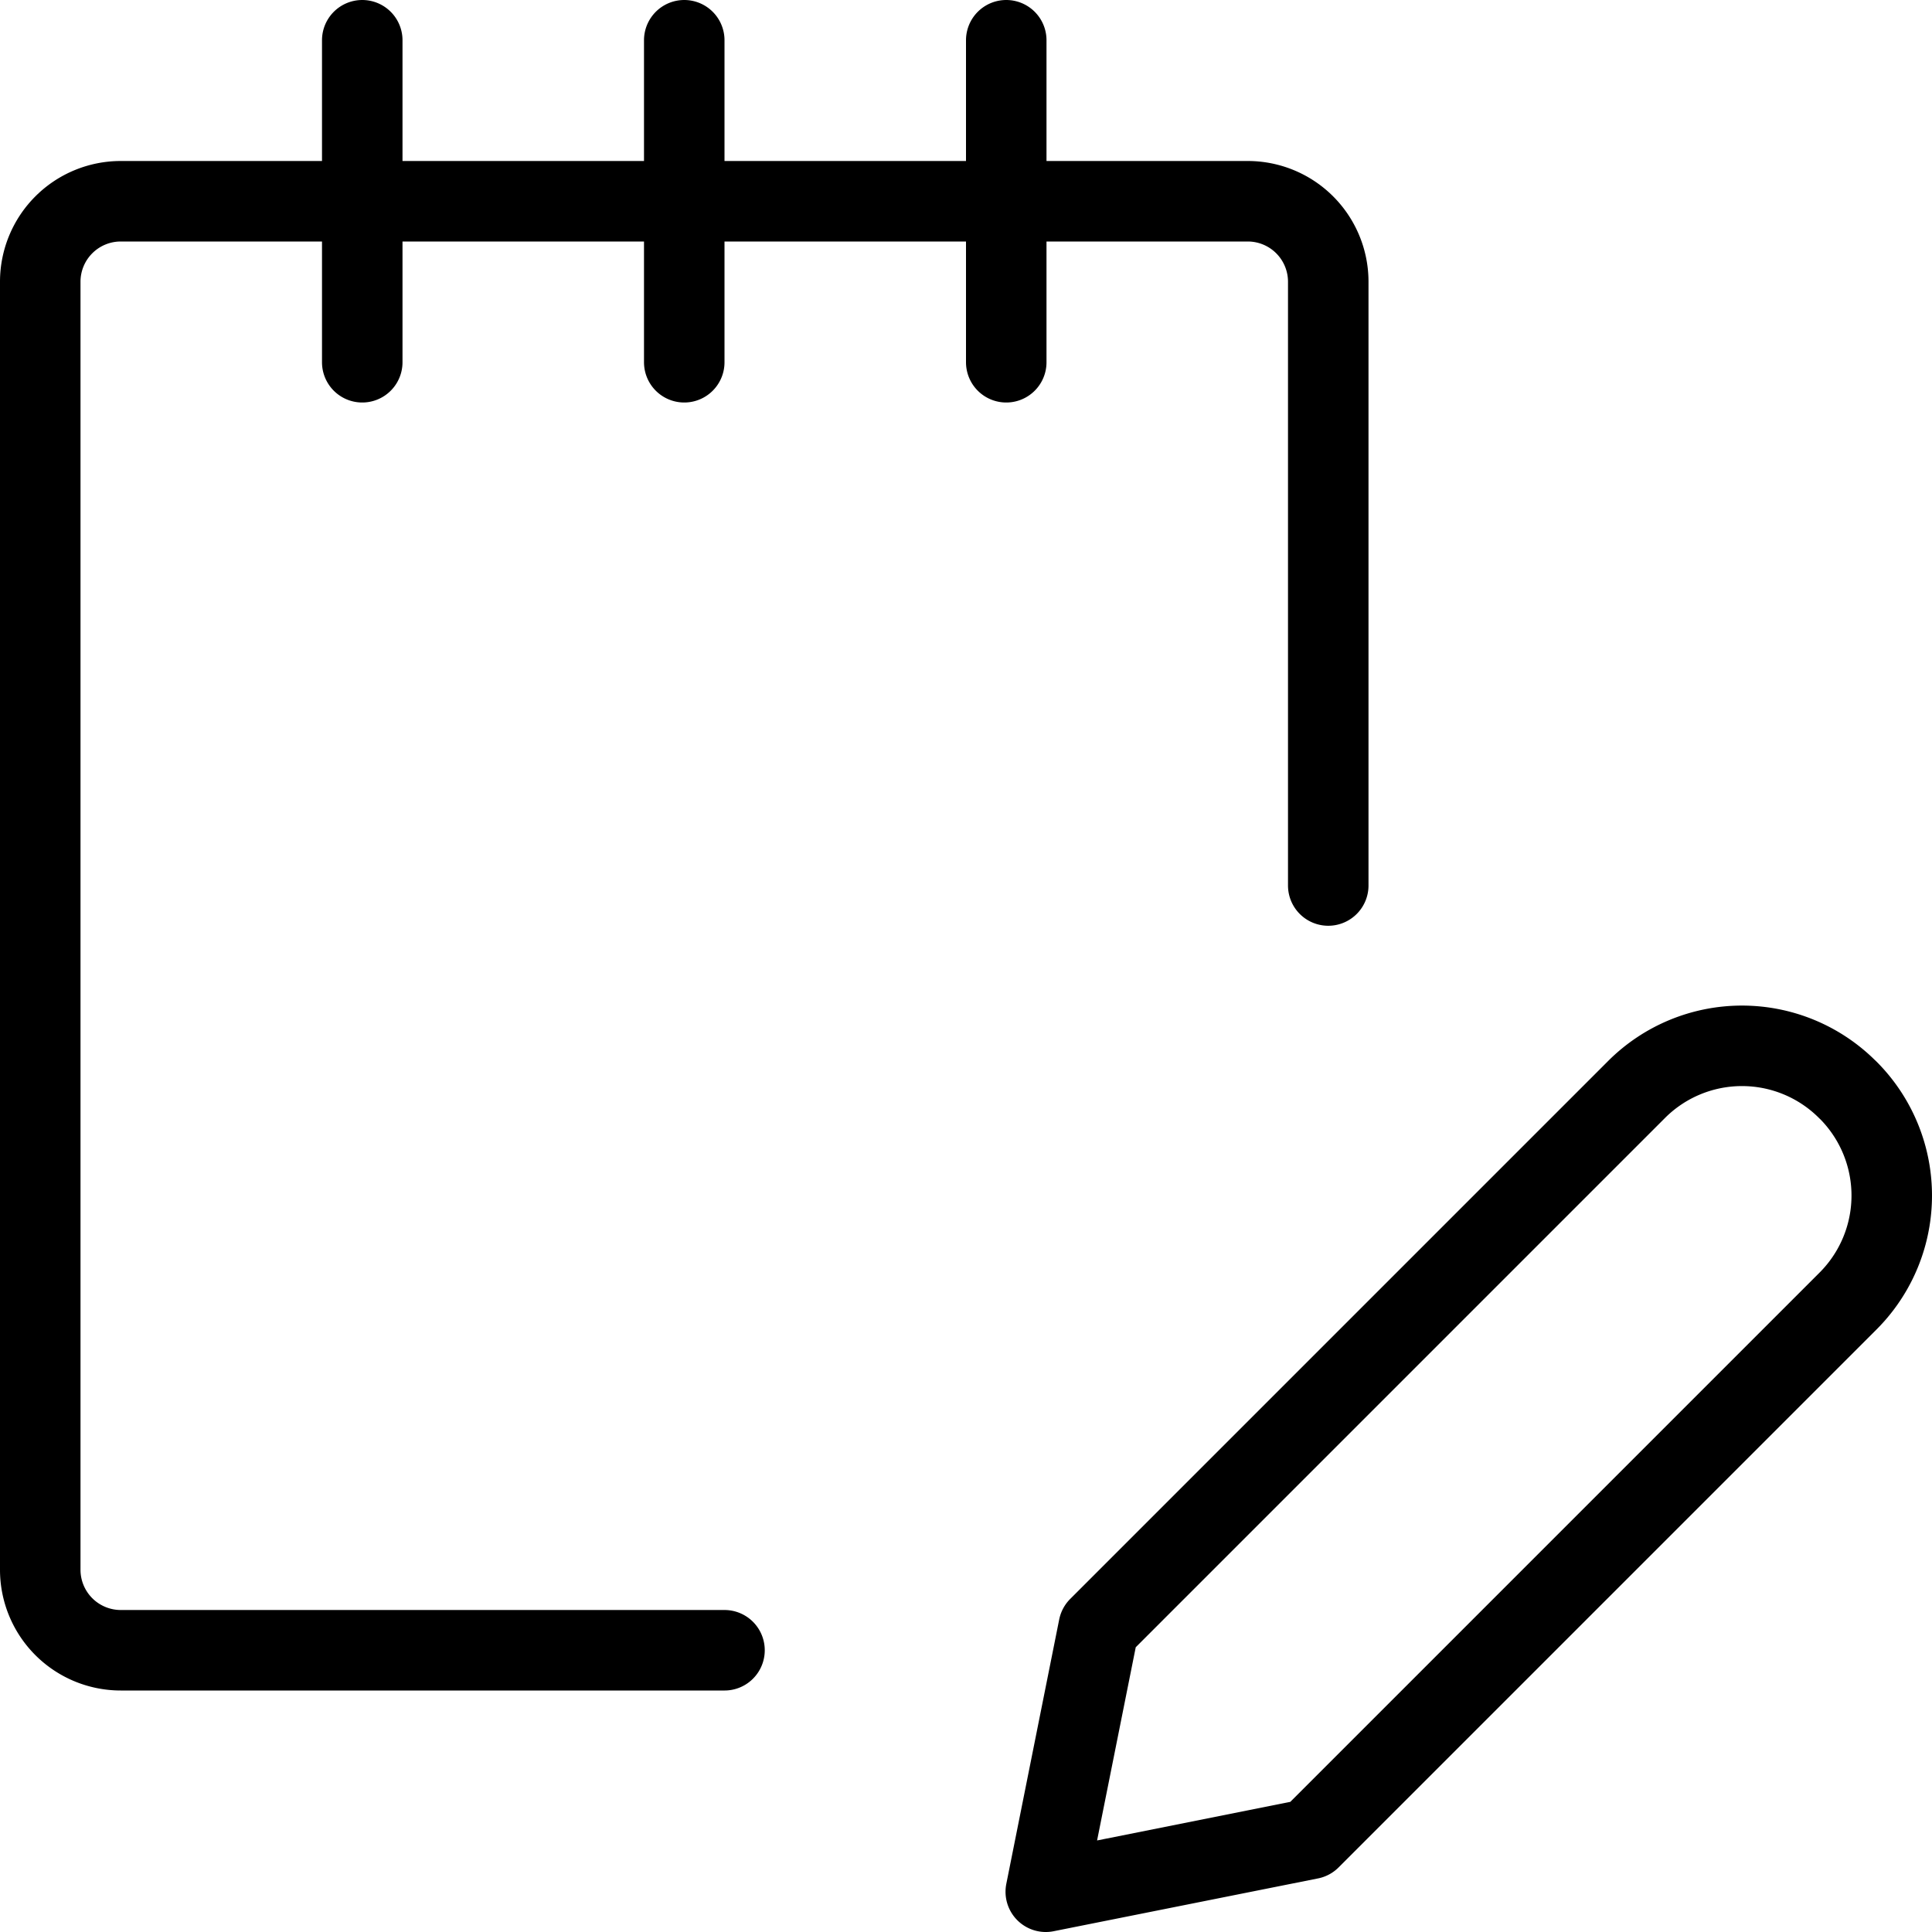 <svg xmlns="http://www.w3.org/2000/svg" viewBox="0 0 24 24">
    <g fill="none" stroke="currentColor" stroke-linecap="round" stroke-linejoin="round" stroke-miterlimit="10">
        <path d="M9 20.5H1.5a1 1 0 01-1-1v-16a1 1 0 011-1h14a1 1 0 011 1V11"/>
        <path data-name="Shape"
              d="M4.5 4.5v-4M8.5 4.5v-4M12.5 4.5v-4M22.957 16.162l-6.682 6.682-3.284.656.657-3.284 6.682-6.682a1.852 1.852 0 012.619 0l.008.007a1.853 1.853 0 010 2.621z"/>
    </g>
</svg>

